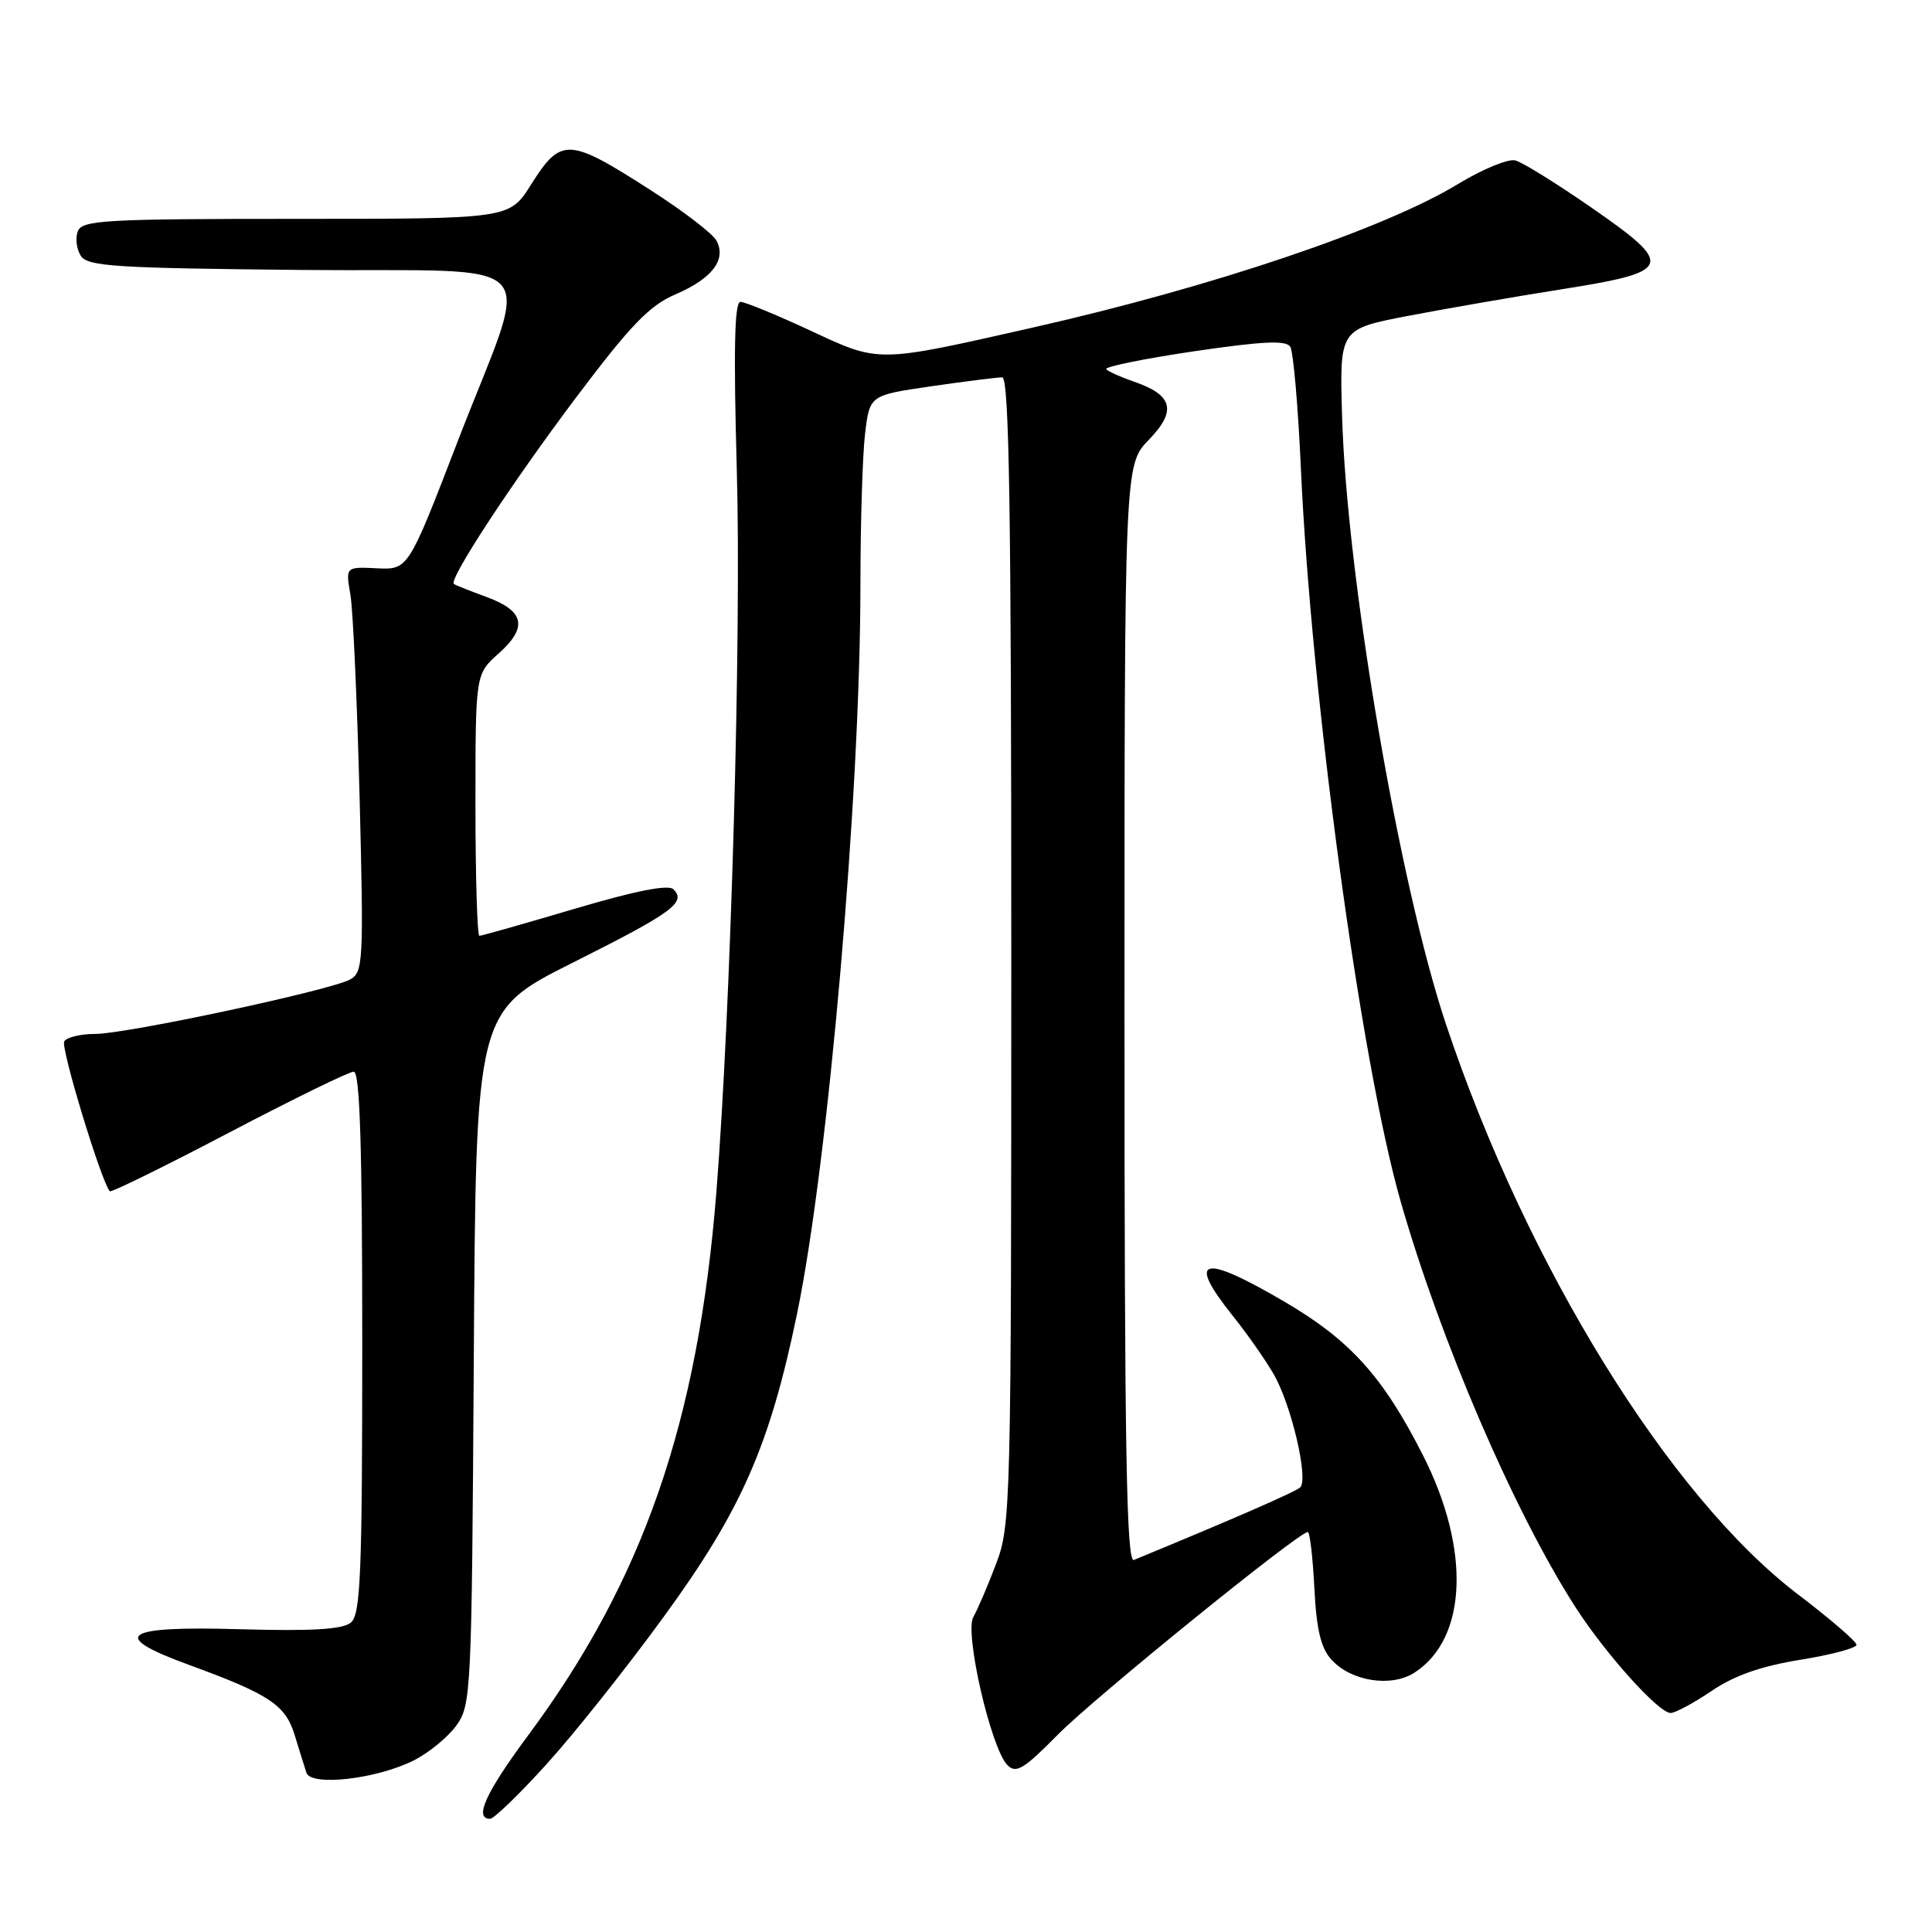 <?xml version="1.0" encoding="UTF-8" standalone="no"?>
<!DOCTYPE svg PUBLIC "-//W3C//DTD SVG 1.1//EN" "http://www.w3.org/Graphics/SVG/1.1/DTD/svg11.dtd" >
<svg xmlns="http://www.w3.org/2000/svg" xmlns:xlink="http://www.w3.org/1999/xlink" version="1.1" viewBox="0 0 256 256">
 <g >
 <path fill="currentColor"
d=" M 72.46 233.72 C 76.09 229.72 83.06 220.95 87.95 214.23 C 98.26 200.09 102.00 191.56 105.63 174.00 C 109.76 153.99 113.99 105.36 114.01 77.67 C 114.01 69.33 114.29 60.22 114.63 57.43 C 115.24 52.37 115.24 52.37 123.42 51.18 C 127.92 50.53 132.14 50.00 132.80 50.00 C 133.72 50.00 134.00 67.61 134.00 125.96 C 134.00 199.60 133.94 202.09 131.99 207.21 C 130.89 210.12 129.53 213.29 128.97 214.26 C 127.78 216.35 131.30 231.64 133.48 233.88 C 134.63 235.05 135.65 234.43 140.17 229.85 C 144.96 224.99 172.08 203.00 173.29 203.00 C 173.56 203.00 173.95 206.34 174.16 210.41 C 174.43 215.87 175.02 218.37 176.40 219.89 C 179.04 222.81 184.39 223.63 187.48 221.60 C 194.43 217.05 194.87 205.27 188.55 192.83 C 183.25 182.39 178.91 177.58 170.18 172.47 C 159.25 166.07 157.18 166.64 163.33 174.33 C 165.17 176.62 167.59 180.07 168.72 182.00 C 171.08 186.01 173.43 195.98 172.28 197.09 C 171.65 197.68 163.55 201.22 150.25 206.70 C 149.26 207.11 149.00 192.26 149.00 134.40 C 149.00 61.60 149.00 61.60 152.23 58.27 C 155.96 54.42 155.42 52.34 150.25 50.57 C 148.54 49.98 146.89 49.24 146.58 48.93 C 146.27 48.61 151.47 47.55 158.13 46.56 C 167.30 45.21 170.42 45.06 170.97 45.95 C 171.37 46.60 172.00 53.81 172.37 61.98 C 173.74 92.39 180.32 140.75 185.58 159.15 C 190.86 177.60 200.53 200.08 208.64 212.78 C 212.63 219.03 219.79 227.01 221.38 226.98 C 221.99 226.97 224.44 225.65 226.81 224.05 C 229.79 222.02 233.39 220.76 238.56 219.93 C 242.65 219.27 246.00 218.37 246.00 217.95 C 246.00 217.52 242.51 214.51 238.25 211.27 C 221.19 198.30 202.27 167.65 191.60 135.72 C 185.39 117.13 178.43 76.39 177.83 55.05 C 177.50 43.61 177.50 43.61 186.50 41.87 C 191.45 40.92 200.67 39.32 206.99 38.32 C 221.71 35.99 221.99 35.20 210.80 27.46 C 206.24 24.30 201.74 21.51 200.80 21.26 C 199.87 21.00 196.43 22.41 193.17 24.40 C 183.39 30.34 160.71 38.00 137.00 43.37 C 116.05 48.11 116.61 48.11 107.35 43.79 C 102.87 41.71 98.71 40.00 98.11 40.00 C 97.32 40.00 97.19 46.38 97.63 62.25 C 98.25 84.28 96.84 133.87 94.92 158.00 C 92.49 188.44 85.24 209.37 70.00 229.92 C 64.36 237.53 62.77 241.00 64.94 241.00 C 65.45 241.00 68.84 237.72 72.46 233.72 Z  M 54.78 233.29 C 56.76 232.30 59.30 230.23 60.44 228.68 C 62.44 225.94 62.51 224.53 62.78 179.92 C 63.06 133.99 63.06 133.99 75.95 127.53 C 89.13 120.92 90.97 119.57 89.23 117.83 C 88.57 117.17 84.16 118.04 76.14 120.42 C 69.49 122.39 63.81 124.00 63.52 124.00 C 63.24 124.00 63.00 116.20 63.00 106.67 C 63.00 89.33 63.00 89.33 66.06 86.60 C 69.97 83.12 69.51 80.96 64.49 79.11 C 62.30 78.31 60.34 77.53 60.14 77.38 C 59.40 76.83 67.77 64.06 76.34 52.66 C 83.58 43.05 86.05 40.48 89.53 38.99 C 94.37 36.91 96.28 34.40 94.94 31.89 C 94.45 30.97 90.53 27.96 86.22 25.20 C 75.29 18.19 74.35 18.15 70.34 24.50 C 67.50 29.00 67.50 29.00 39.22 29.00 C 13.96 29.00 10.87 29.17 10.31 30.64 C 9.96 31.54 10.14 33.00 10.70 33.89 C 11.59 35.30 15.24 35.53 39.98 35.77 C 73.11 36.08 70.43 33.10 60.60 58.60 C 54.09 75.50 54.09 75.50 49.94 75.30 C 45.79 75.10 45.79 75.10 46.43 78.80 C 46.78 80.84 47.32 92.92 47.65 105.65 C 48.20 127.55 48.13 128.86 46.36 129.80 C 43.63 131.26 16.73 137.00 12.63 137.00 C 10.70 137.00 8.84 137.44 8.51 137.99 C 8.01 138.79 13.44 156.64 14.55 157.85 C 14.72 158.04 21.82 154.56 30.31 150.10 C 38.80 145.65 46.26 142.00 46.87 142.00 C 47.69 142.00 48.00 151.96 48.00 177.88 C 48.00 208.61 47.78 213.93 46.49 215.00 C 45.40 215.91 41.35 216.15 31.74 215.88 C 16.21 215.43 14.39 216.71 25.00 220.59 C 35.70 224.50 37.82 225.91 39.04 229.89 C 39.65 231.88 40.35 234.12 40.60 234.89 C 41.19 236.73 49.83 235.75 54.78 233.29 Z "/>
</g>
</svg>